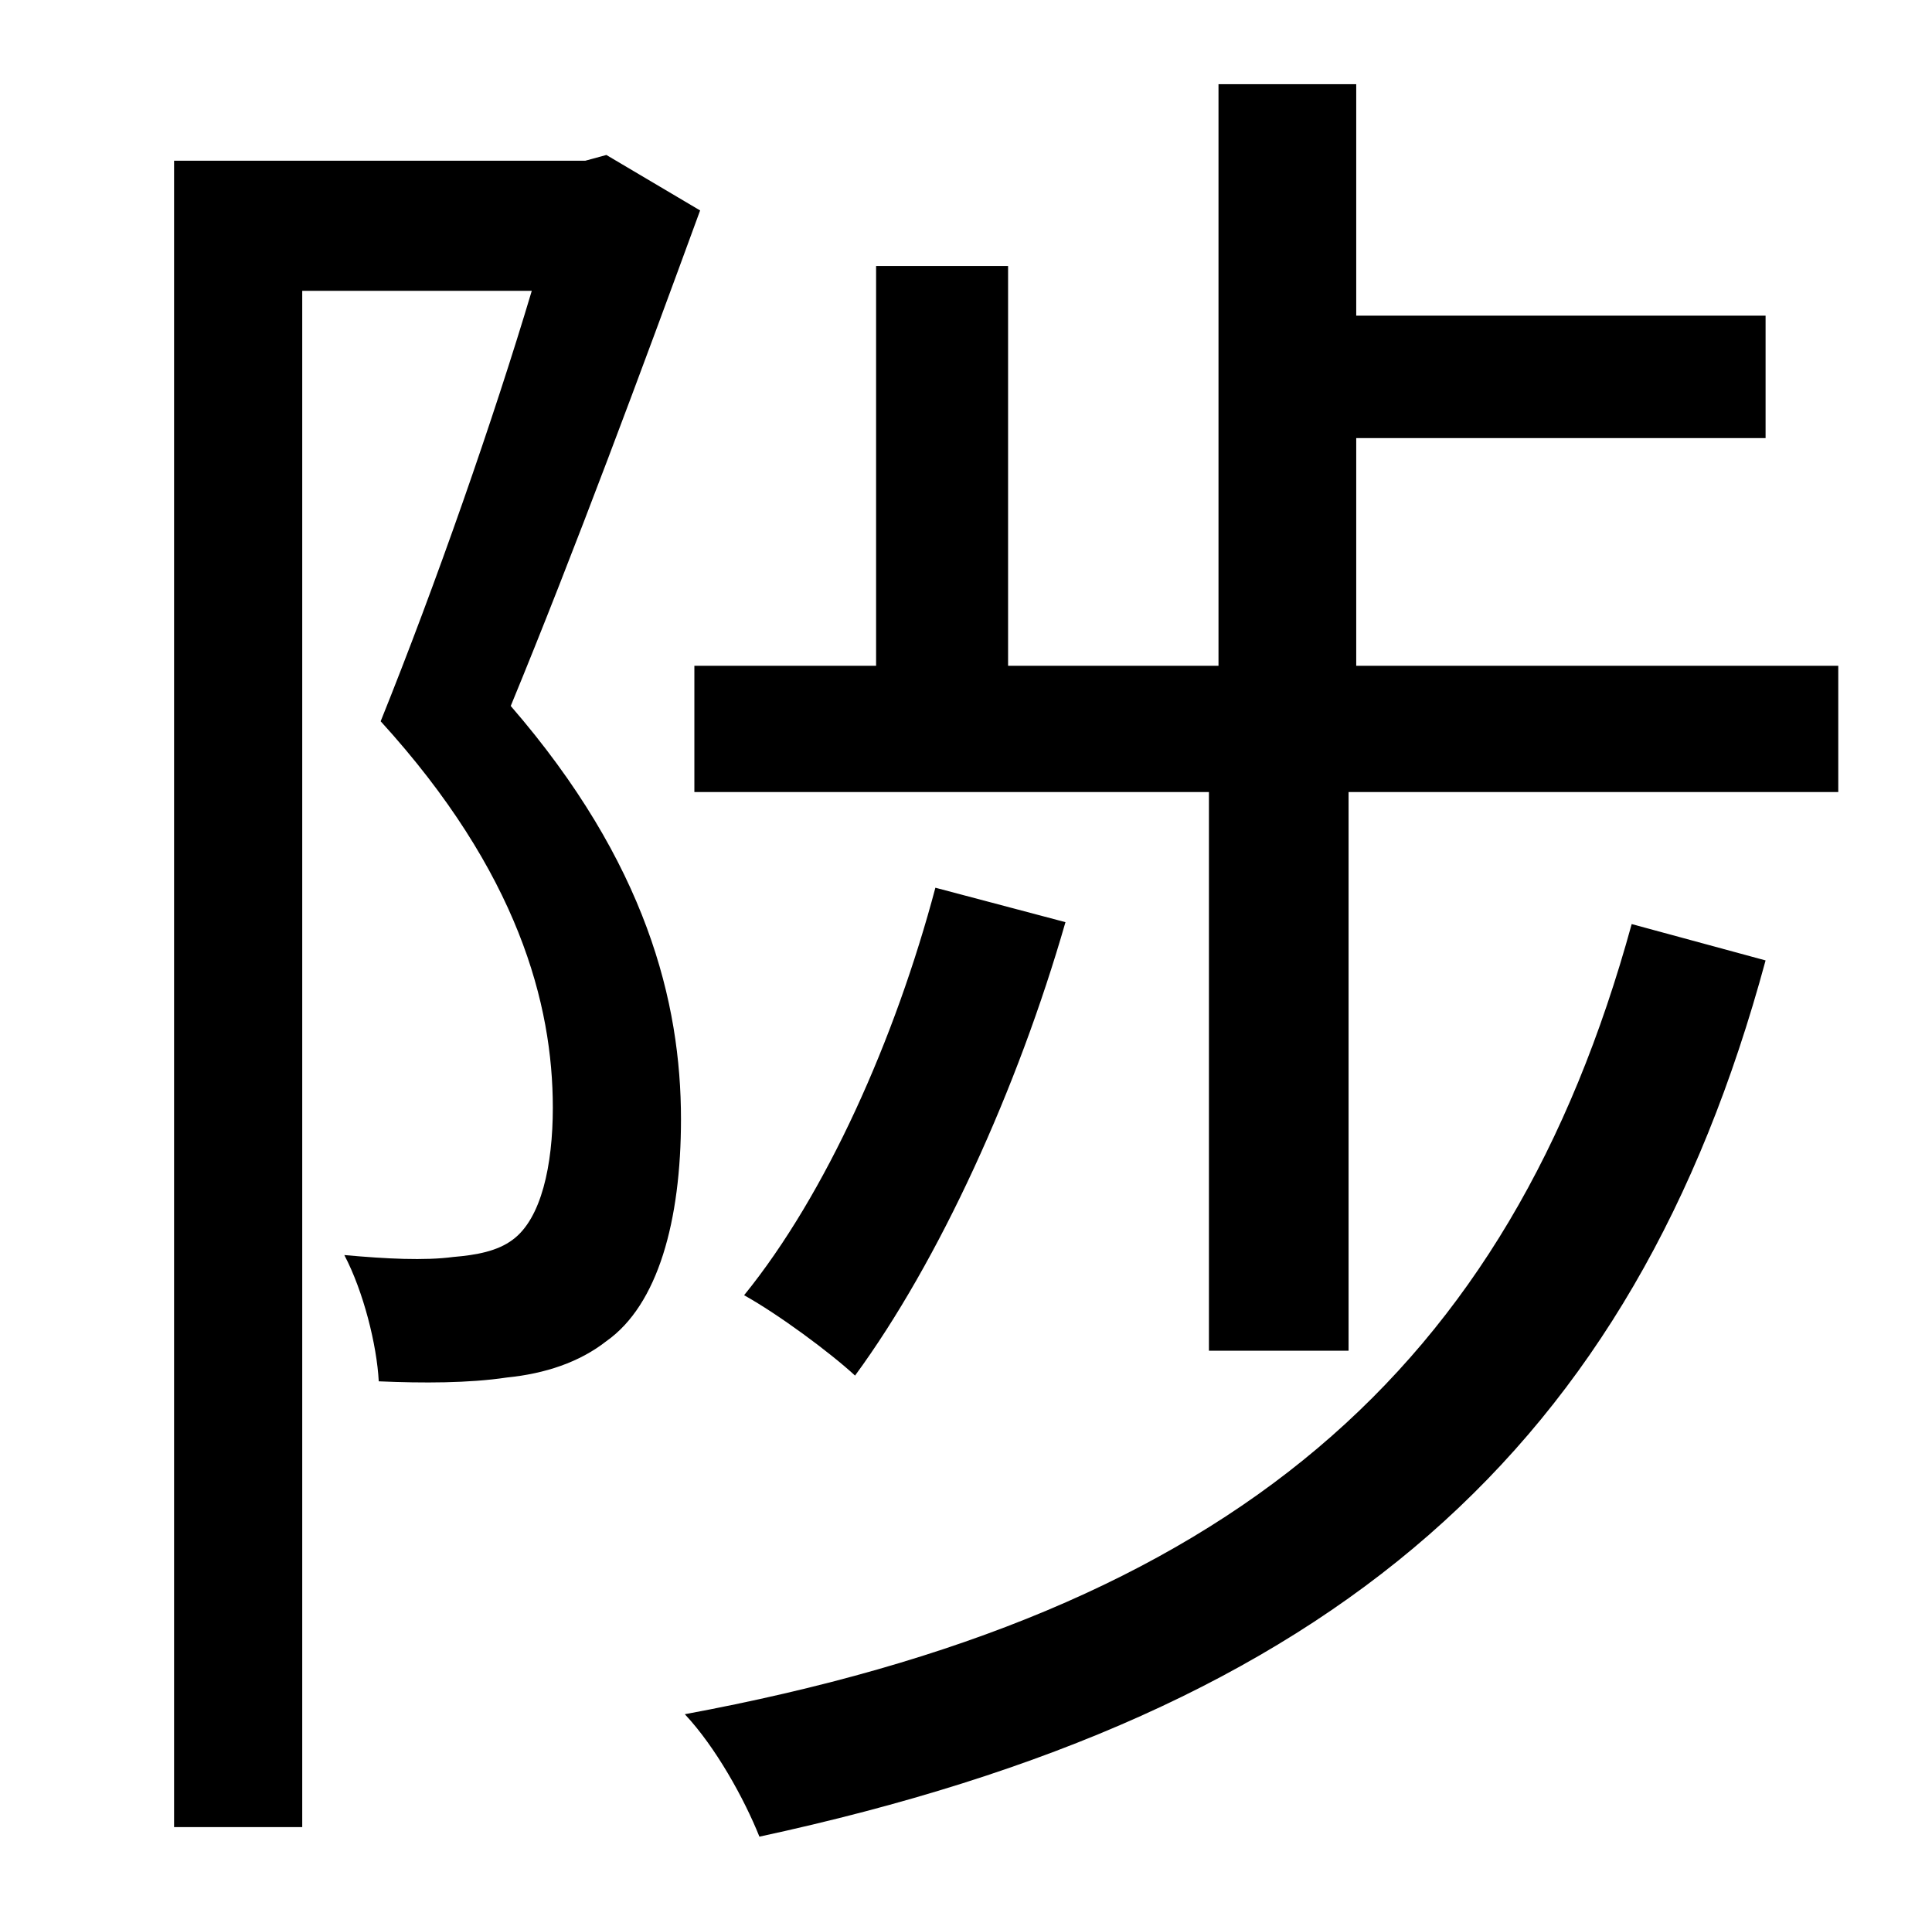 <?xml version="1.0" standalone="no"?>
<!DOCTYPE svg PUBLIC "-//W3C//DTD SVG 1.1//EN" "http://www.w3.org/Graphics/SVG/1.1/DTD/svg11.dtd" >
<svg xmlns="http://www.w3.org/2000/svg" xmlns:xlink="http://www.w3.org/1999/xlink" version="1.1" viewBox="-10 0 1010 1000">
   <path fill="currentColor"
d="M307 81l49 29c-30 82 -66 179 -99 259c71 82 89 155 89 216c0 53 -12 97 -39 116c-14 11 -32 17 -52 19c-20 3 -44 3 -67 2c-1 -19 -8 -47 -18 -66c22 2 42 3 57 1c12 -1 23 -3 31 -9c15 -11 21 -39 21 -69c0 -54 -18 -123 -90 -202c29 -72 59 -158 79 -225h-120v803h-67
v-871h215zM843 483l70 19c-69 255 -225 393 -526 458c-8 -20 -23 -47 -39 -64c286 -53 431 -180 495 -413zM479 464l68 18c-25 87 -66 177 -110 237c-13 -12 -40 -32 -58 -42c43 -53 79 -134 100 -213zM699 348h252v66h-256v292h-73v-292h-269v-66h95v-209h69v209h110v-304
h72v121h214v64h-214v119z" />
</svg>

